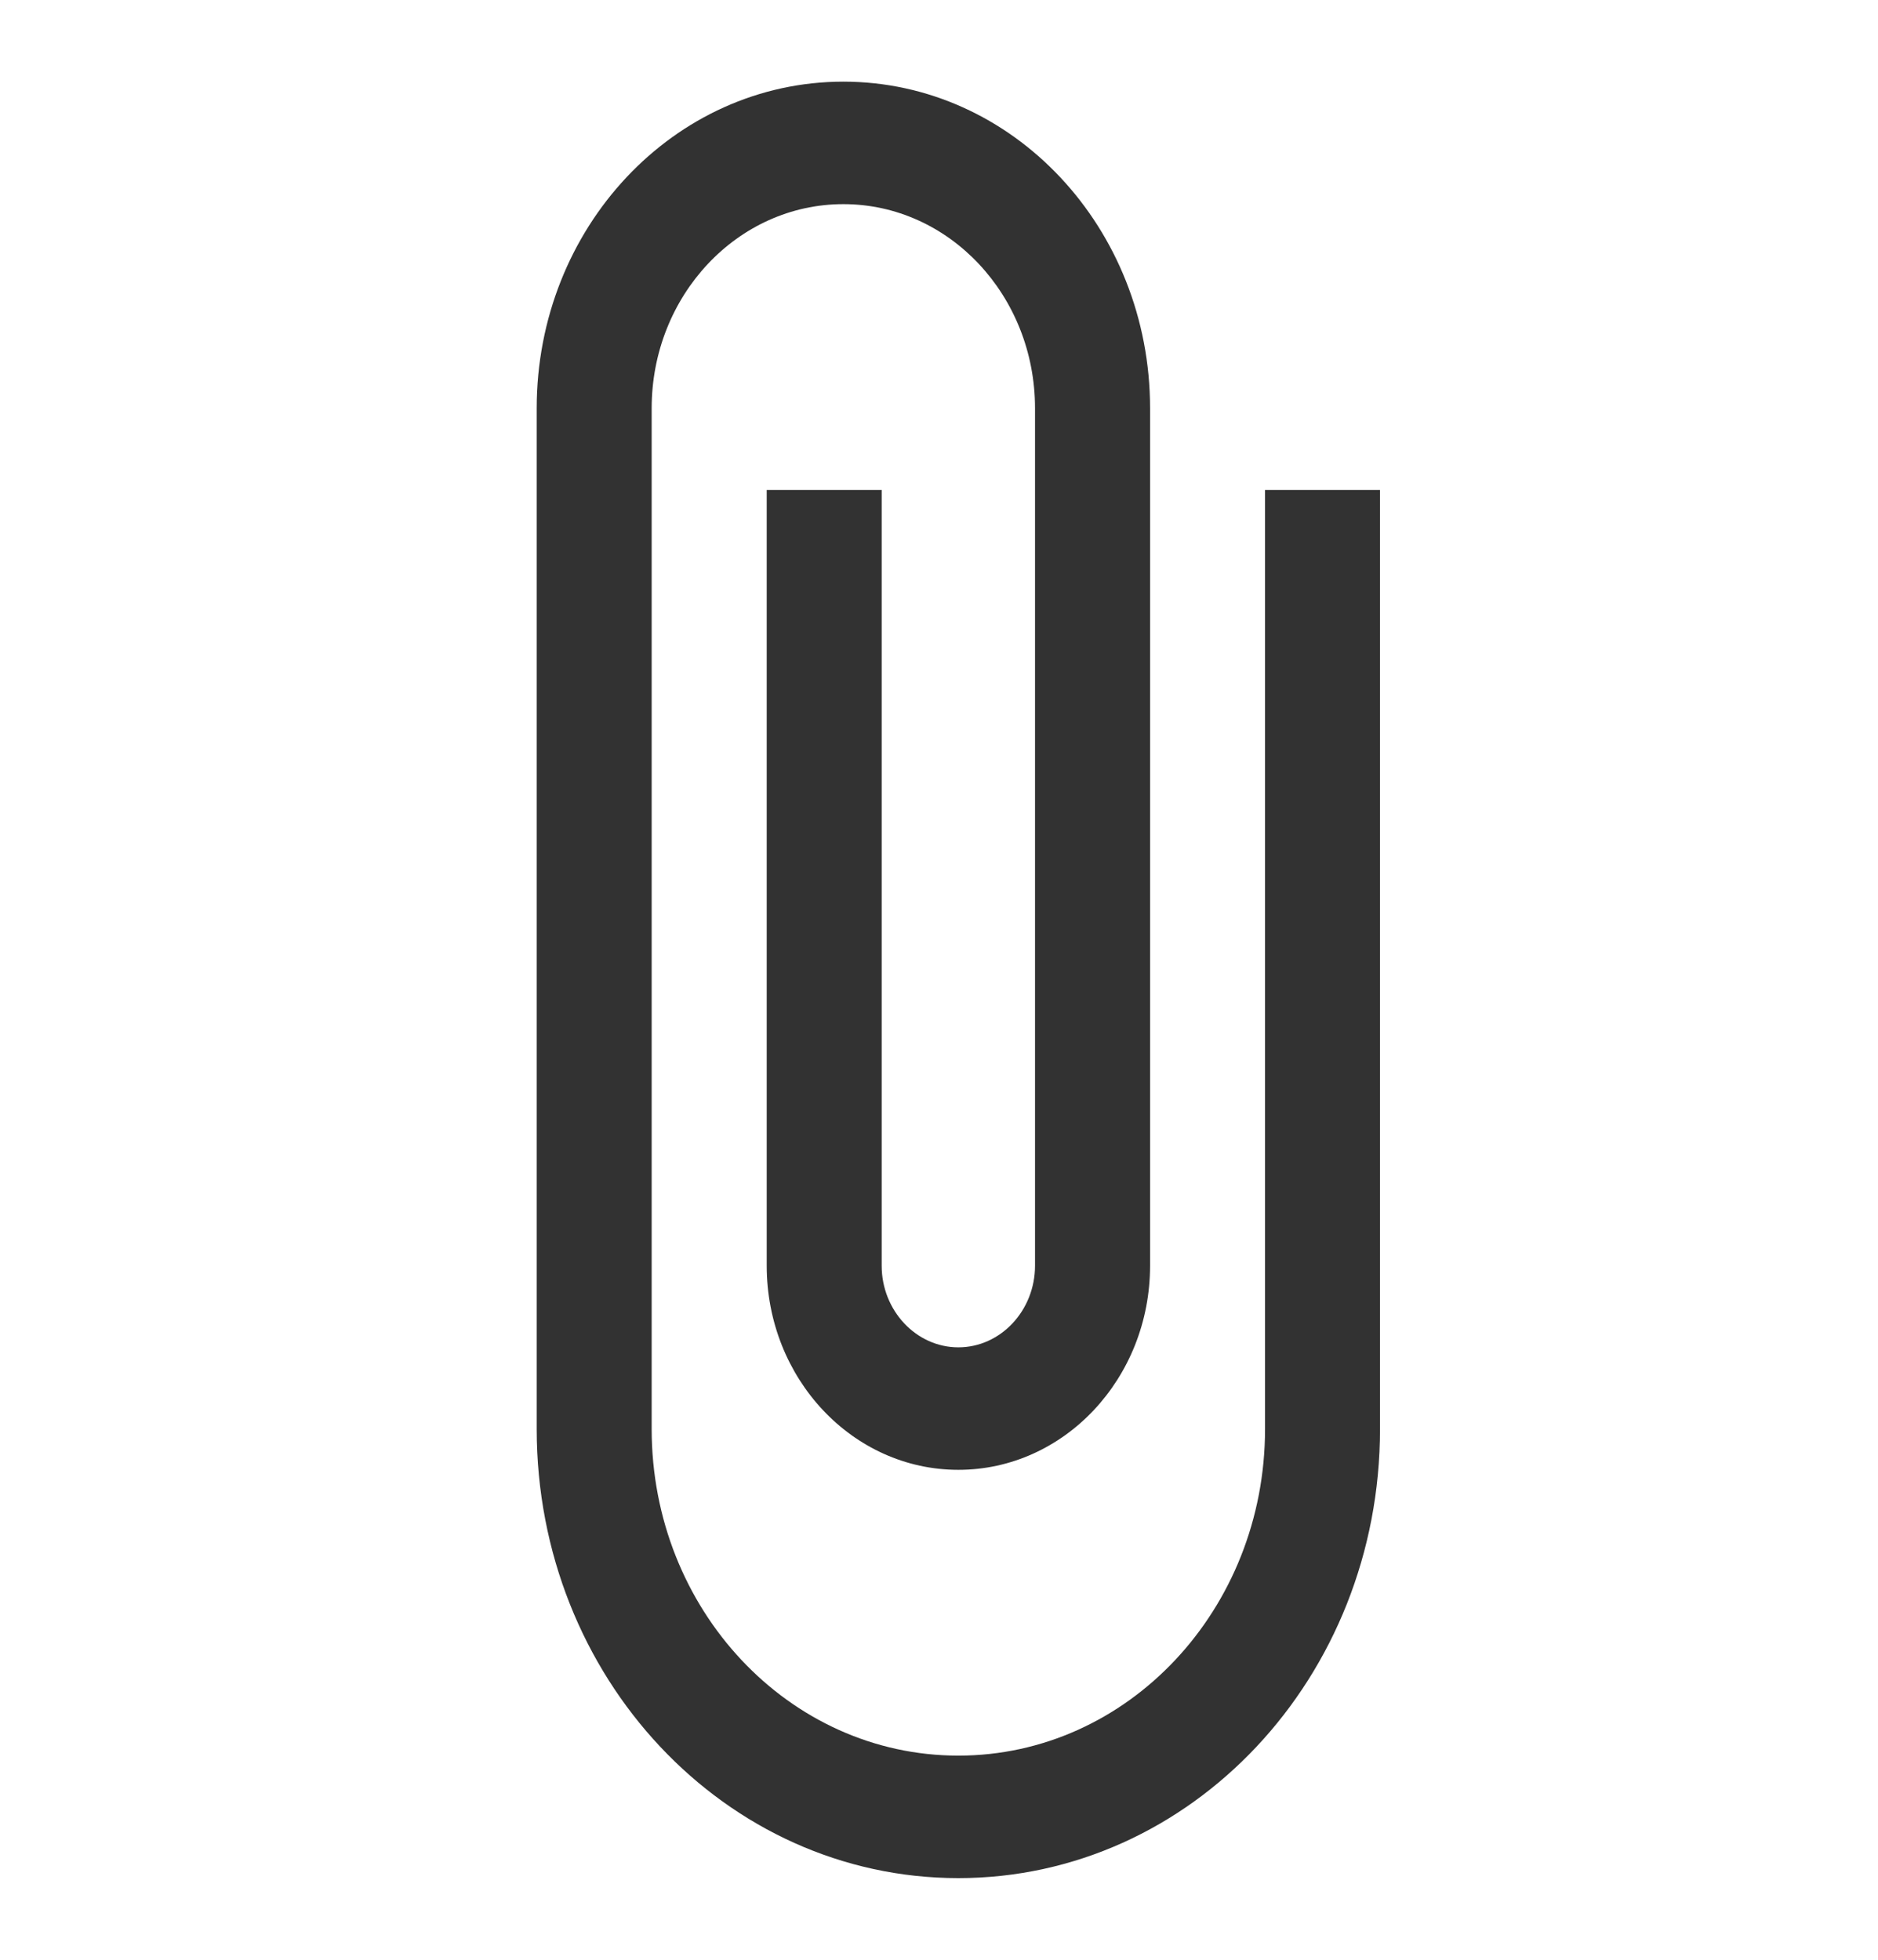 <svg width="23" height="24" viewBox="0 0 23 24" fill="none" xmlns="http://www.w3.org/2000/svg">
<path d="M15.493 6V17.5C15.493 19.71 13.812 21.5 11.737 21.5C9.662 21.5 7.981 19.71 7.981 17.5V5C7.981 3.62 9.033 2.5 10.329 2.5C11.624 2.5 12.676 3.62 12.676 5V15.5C12.676 16.05 12.254 16.5 11.737 16.5C11.221 16.5 10.798 16.05 10.798 15.5V6H9.39V15.5C9.39 16.88 10.441 18 11.737 18C13.033 18 14.085 16.88 14.085 15.5V5C14.085 2.79 12.404 1 10.329 1C8.254 1 6.573 2.79 6.573 5V17.5C6.573 20.54 8.883 23 11.737 23C14.591 23 16.901 20.54 16.901 17.5V6H15.493Z" fill="#323232"/>
</svg>
